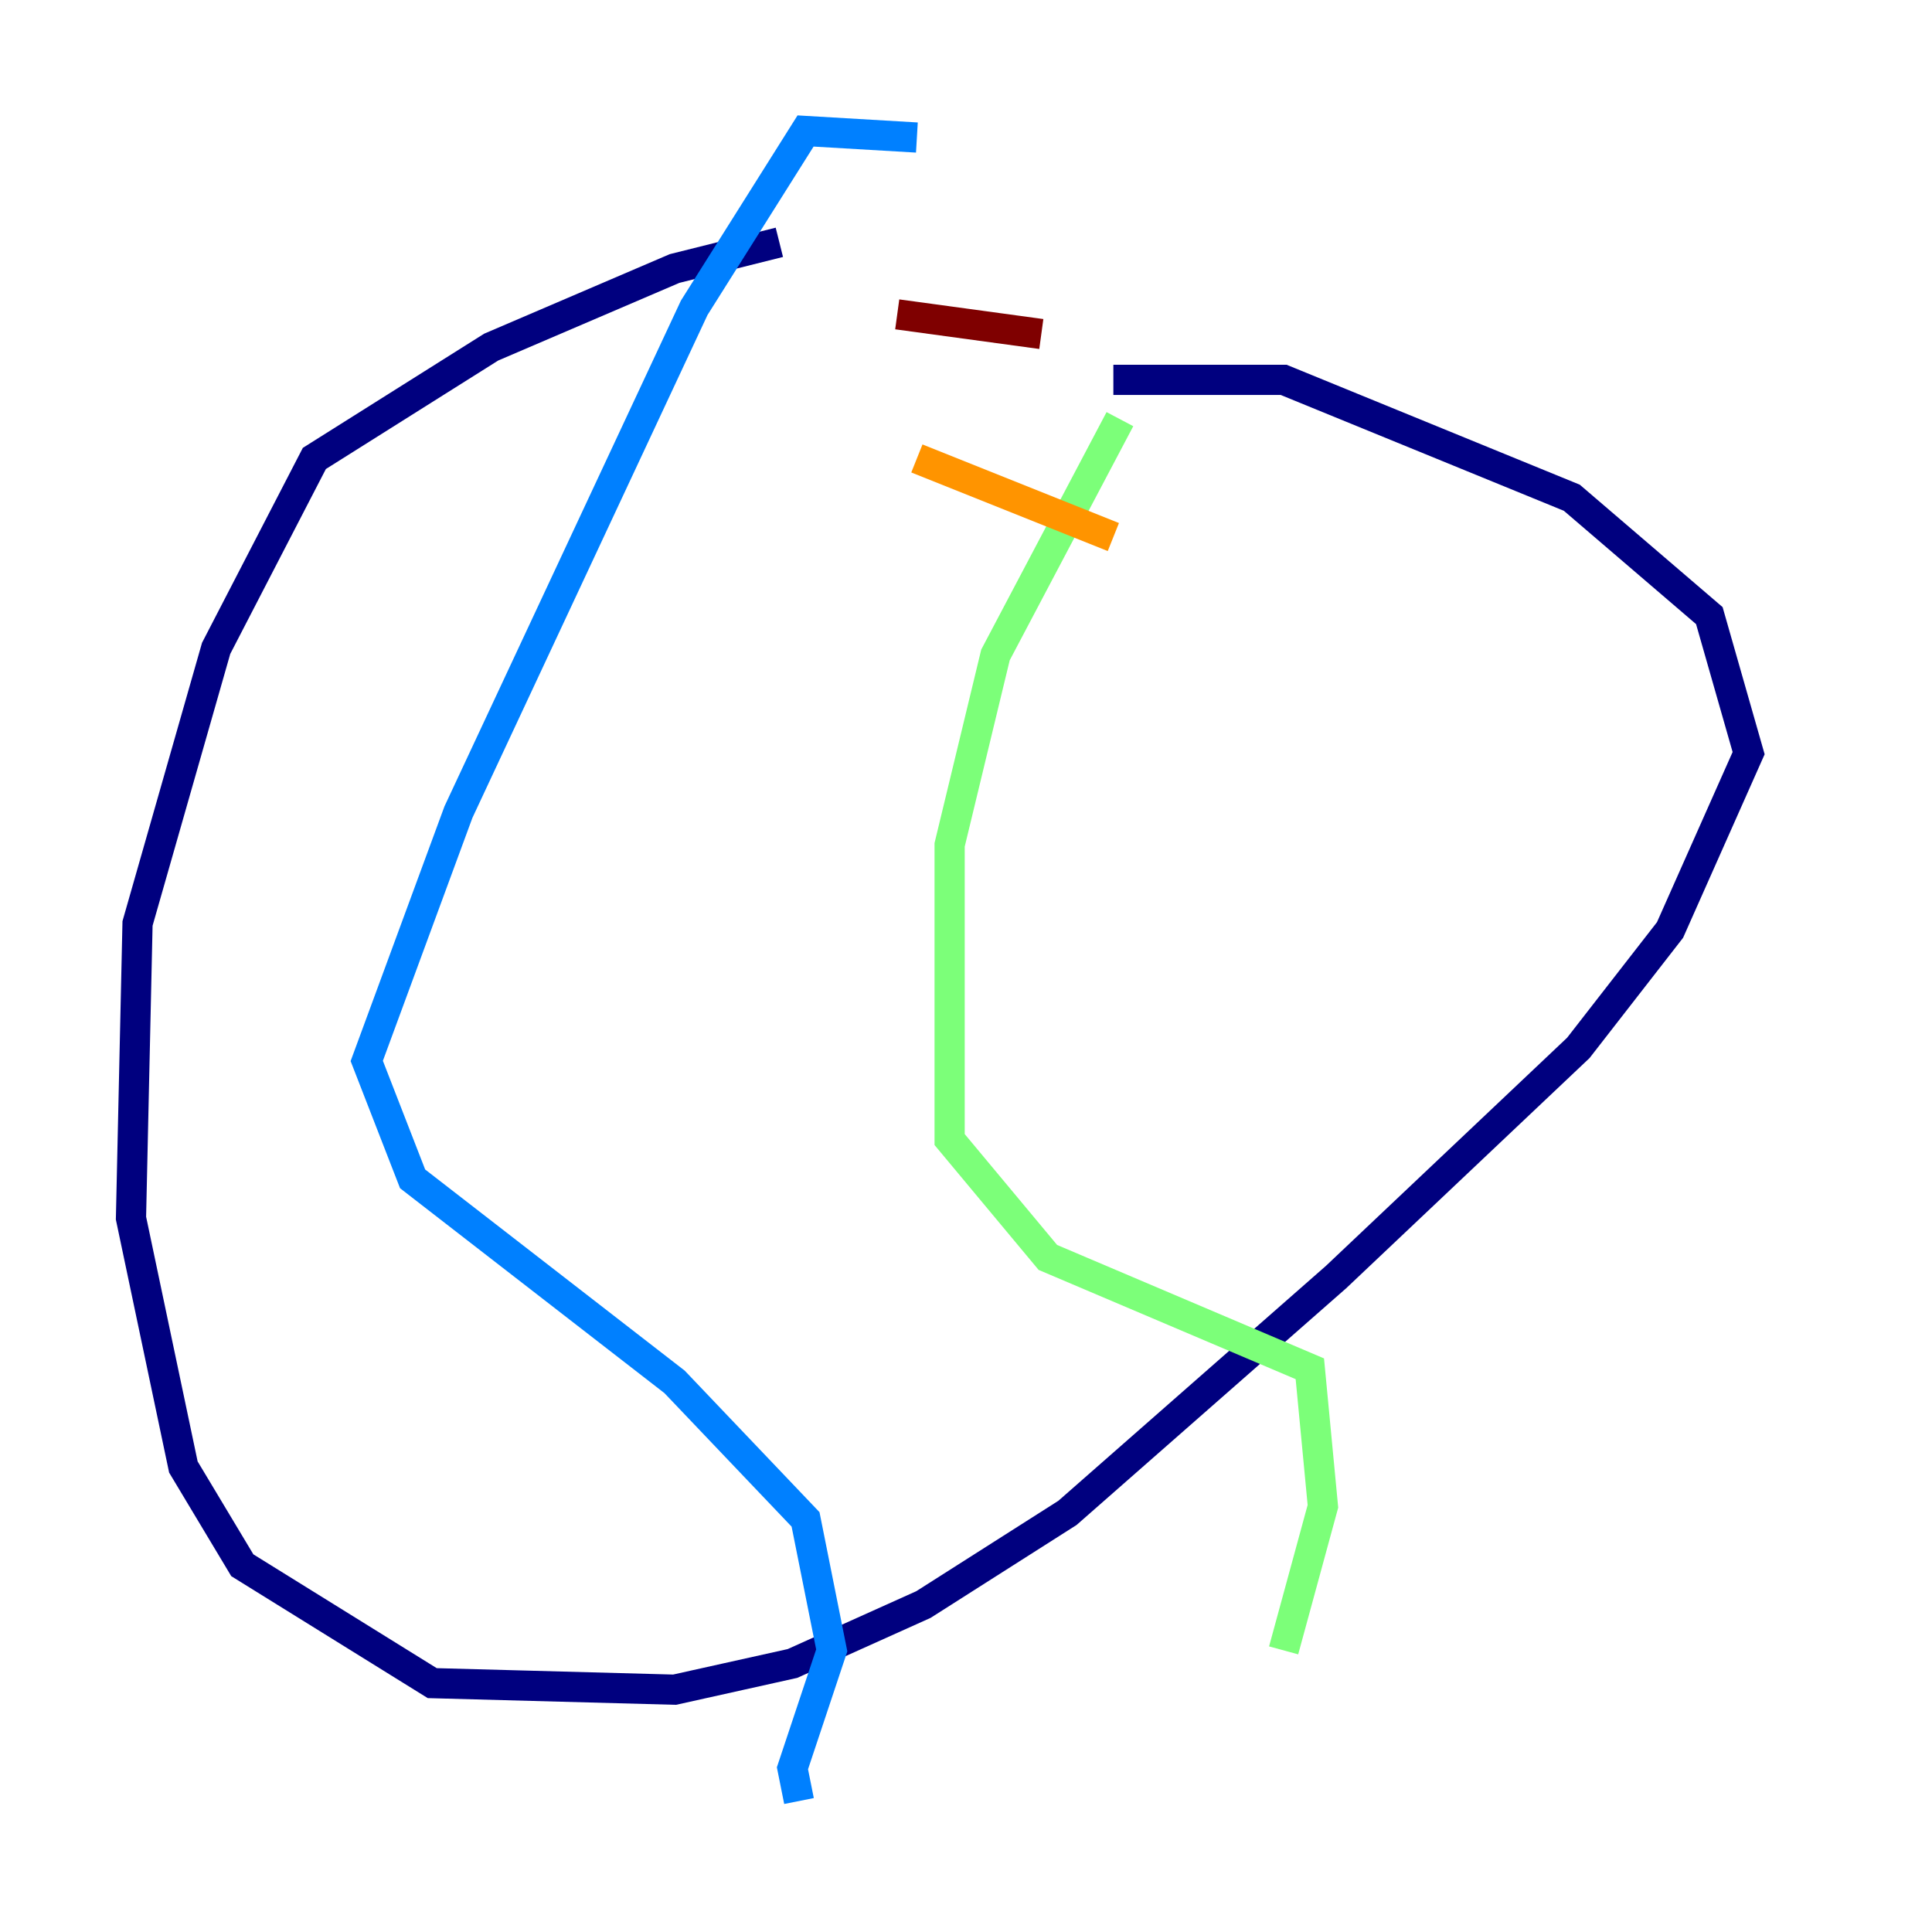 <?xml version="1.0" encoding="utf-8" ?>
<svg baseProfile="tiny" height="128" version="1.2" viewBox="0,0,128,128" width="128" xmlns="http://www.w3.org/2000/svg" xmlns:ev="http://www.w3.org/2001/xml-events" xmlns:xlink="http://www.w3.org/1999/xlink"><defs /><polyline fill="none" points="51.634,16.054 44.691,17.79 32.542,22.997 20.827,30.373 14.319,42.956 9.112,61.18 8.678,80.705 12.149,97.193 16.054,103.702 28.637,111.512 44.691,111.946 52.502,110.21 61.18,106.305 70.725,100.231 88.515,84.61 104.57,69.424 110.644,61.614 115.851,49.898 113.248,40.786 104.136,32.976 85.044,25.166 73.763,25.166" stroke="#00007f" stroke-width="2" /><polyline fill="none" points="60.746,9.112 53.37,8.678 45.993,20.393 30.373,53.803 24.298,70.291 27.336,78.102 44.691,91.552 53.37,100.664 55.105,109.342 52.502,117.153 52.936,119.322" stroke="#0080ff" stroke-width="2" /><polyline fill="none" points="74.197,27.77 65.953,43.39 62.915,55.973 62.915,75.498 69.424,83.308 86.78,90.685 87.647,99.797 85.044,109.342" stroke="#7cff79" stroke-width="2" /><polyline fill="none" points="60.746,30.373 73.763,35.58" stroke="#ff9400" stroke-width="2" /><polyline fill="none" points="59.444,20.827 68.99,22.129" stroke="#7f0000" stroke-width="2" /></svg>